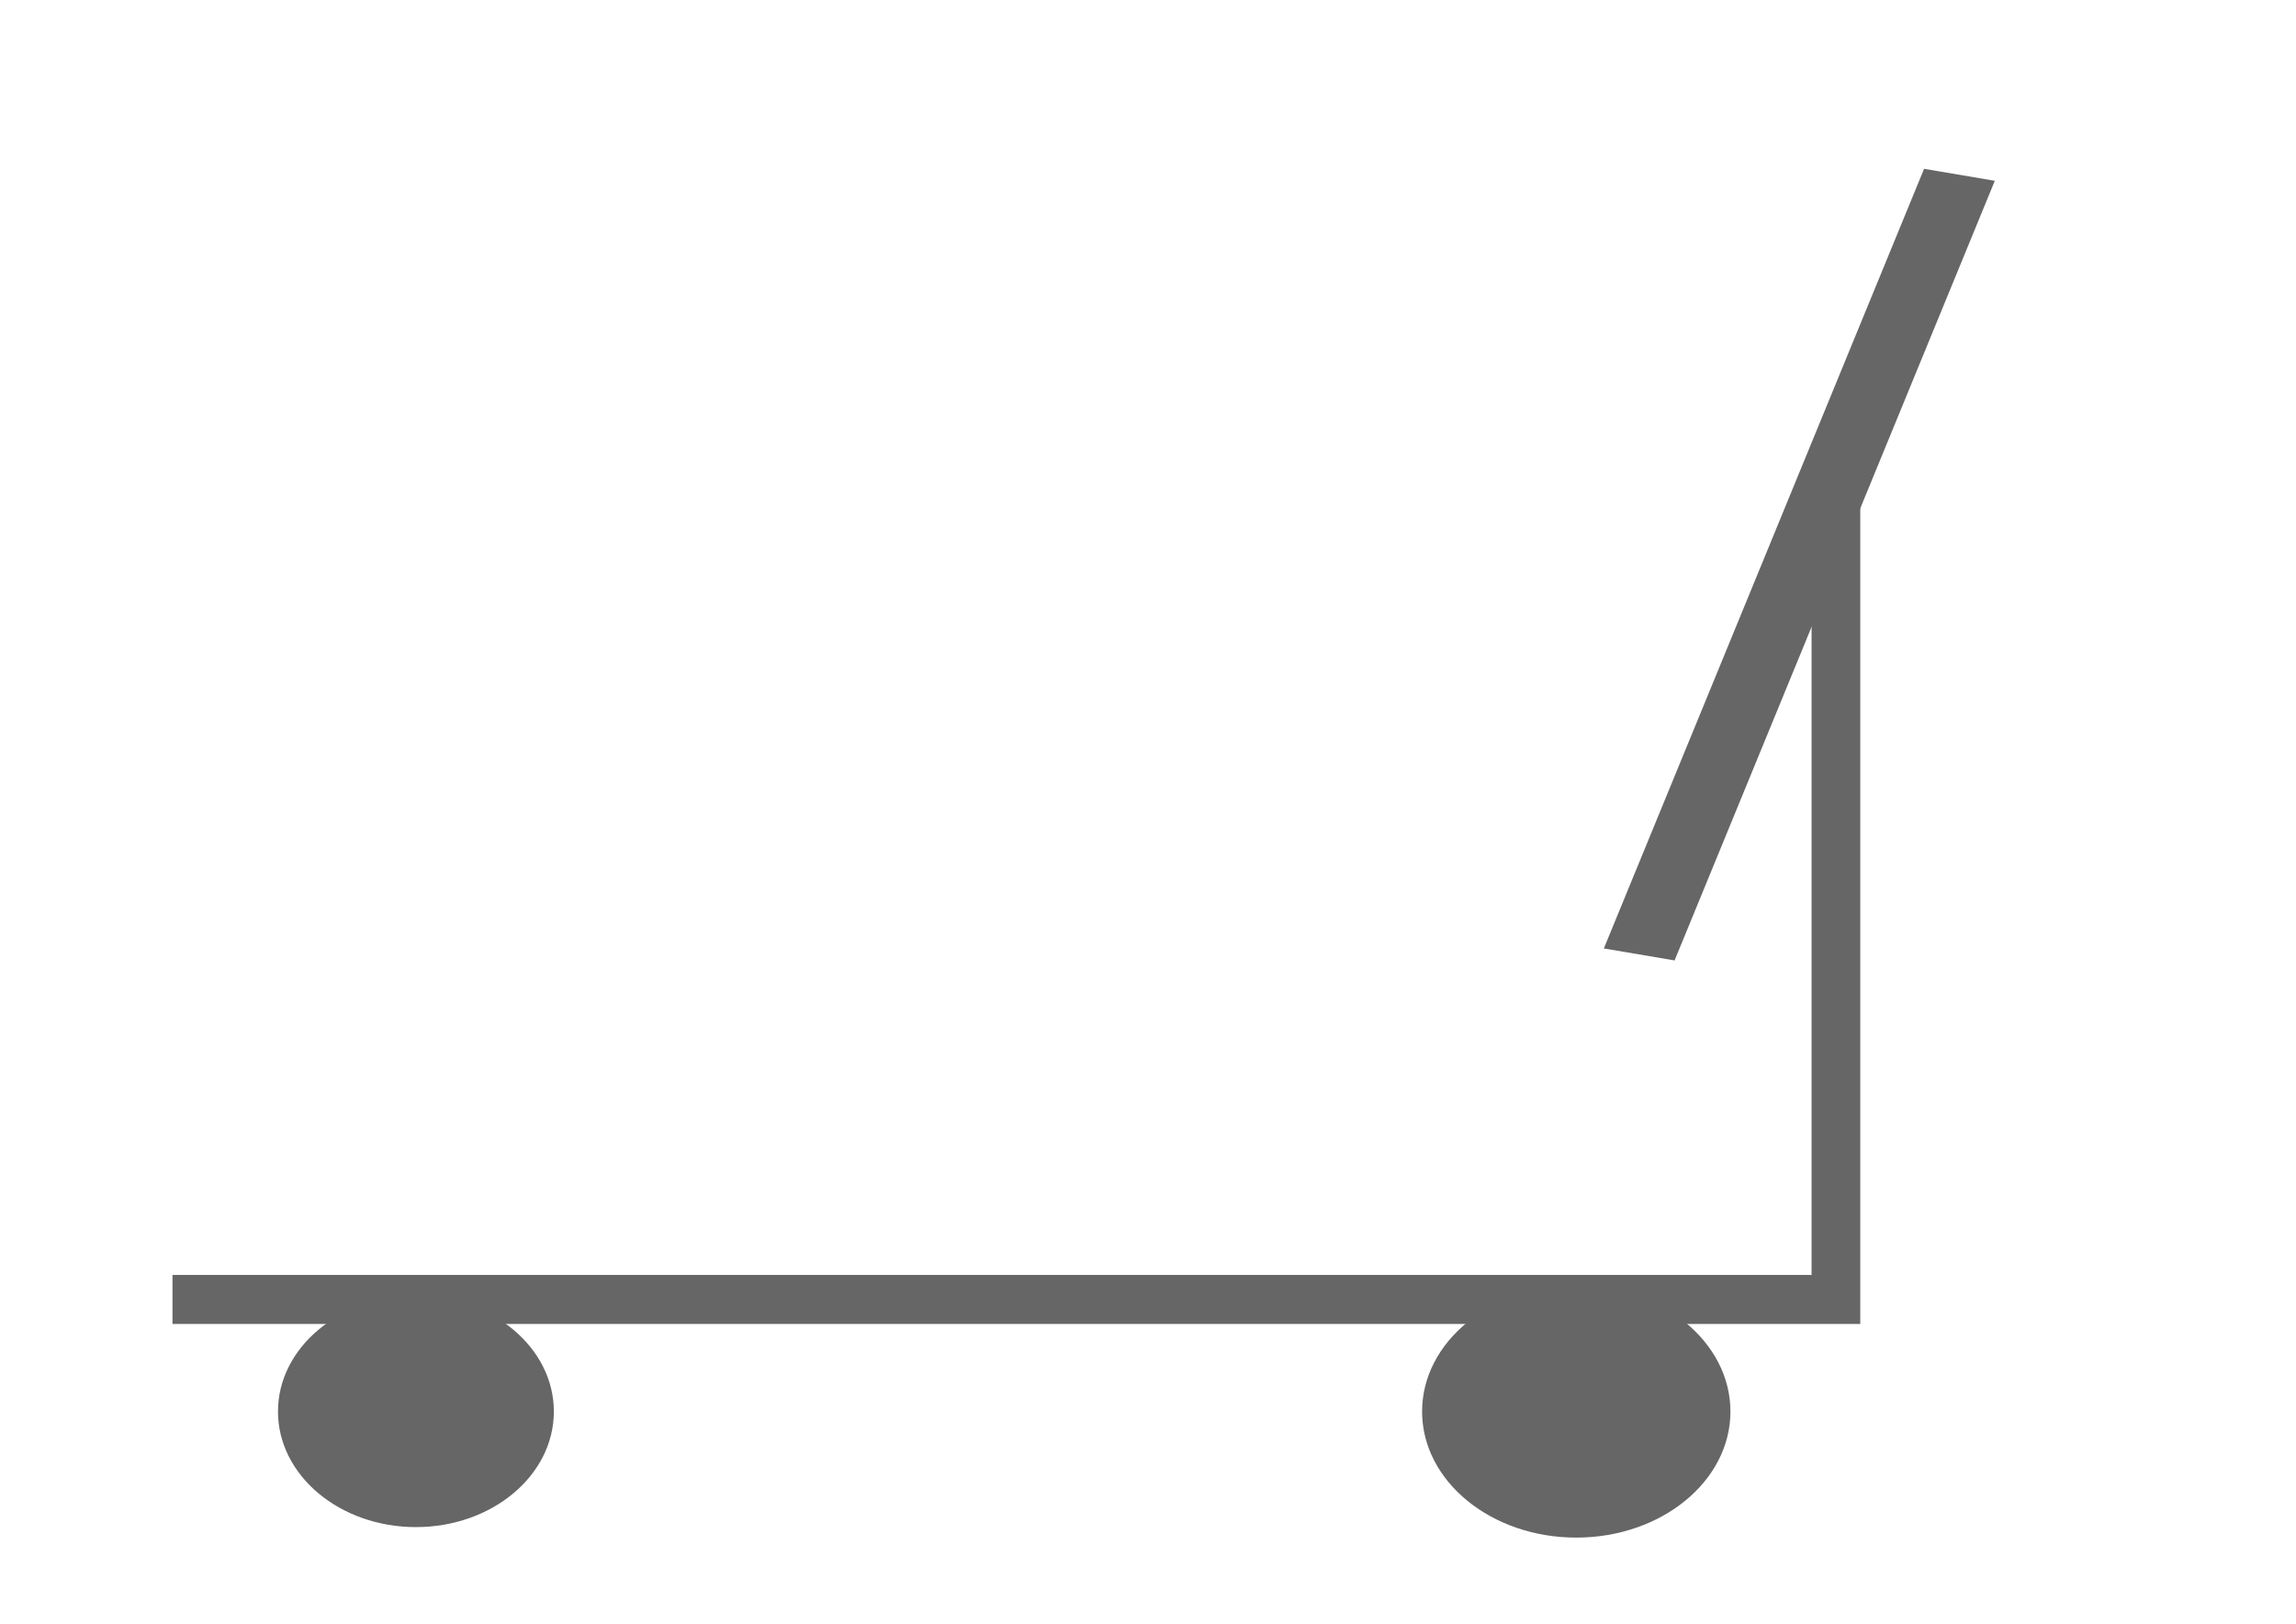 <?xml version="1.0" encoding="UTF-8" standalone="no"?>
<!-- Created with Inkscape (http://www.inkscape.org/) -->

<svg
   width="420.0mm"
   height="297.0mm"
   viewBox="0 0 420.0 297.0"
   version="1.1"
   id="SVGRoot"
   sodipodi:docname="Scooter.svg"
   inkscape:version="1.1 (c68e22c387, 2021-05-23)"
   xmlns:inkscape="http://www.inkscape.org/namespaces/inkscape"
   xmlns:sodipodi="http://sodipodi.sourceforge.net/DTD/sodipodi-0.dtd"
   xmlns="http://www.w3.org/2000/svg"
   xmlns:svg="http://www.w3.org/2000/svg">
  <sodipodi:namedview
     id="namedview285"
     pagecolor="#ffffff"
     bordercolor="#666666"
     borderopacity="1.0"
     inkscape:pageshadow="2"
     inkscape:pageopacity="0.0"
     inkscape:pagecheckerboard="0"
     inkscape:document-units="mm"
     showgrid="false"
     inkscape:zoom="0.33540614"
     inkscape:cx="615.67149"
     inkscape:cy="573.93105"
     inkscape:window-width="1920"
     inkscape:window-height="1001"
     inkscape:window-x="-9"
     inkscape:window-y="-9"
     inkscape:window-maximized="1"
     inkscape:current-layer="layer1" />
  <defs
     id="defs280" />
  <g
     inkscape:label="Layer 1"
     inkscape:groupmode="layer"
     id="layer1">
    <ellipse
       style="fill:#666666;stroke-width:0.463"
       id="path539"
       cx="76.083"
       cy="258.163"
       rx="25.233"
       ry="21.138" />
    <ellipse
       style="fill:#666666;stroke-width:0.511"
       id="path539-0"
       cx="288.341"
       cy="258.163"
       rx="28.202"
       ry="23.06" />
    <rect
       style="fill:#666666;stroke-width:0.611"
       id="rect1710"
       width="308.738"
       height="8.968"
       x="31.554"
       y="233.182" />
    <rect
       style="fill:#666666;stroke-width:0.463"
       id="rect1814"
       width="8.906"
       height="143.482"
       x="331.386"
       y="89.7" />
    <rect
       style="fill:#666666;stroke-width:0.376"
       id="rect2232"
       width="13.124"
       height="154.154"
       x="345.768"
       y="-29.047"
       transform="matrix(0.986,0.167,-0.38,0.925,0,0)" />
  </g>
</svg>
